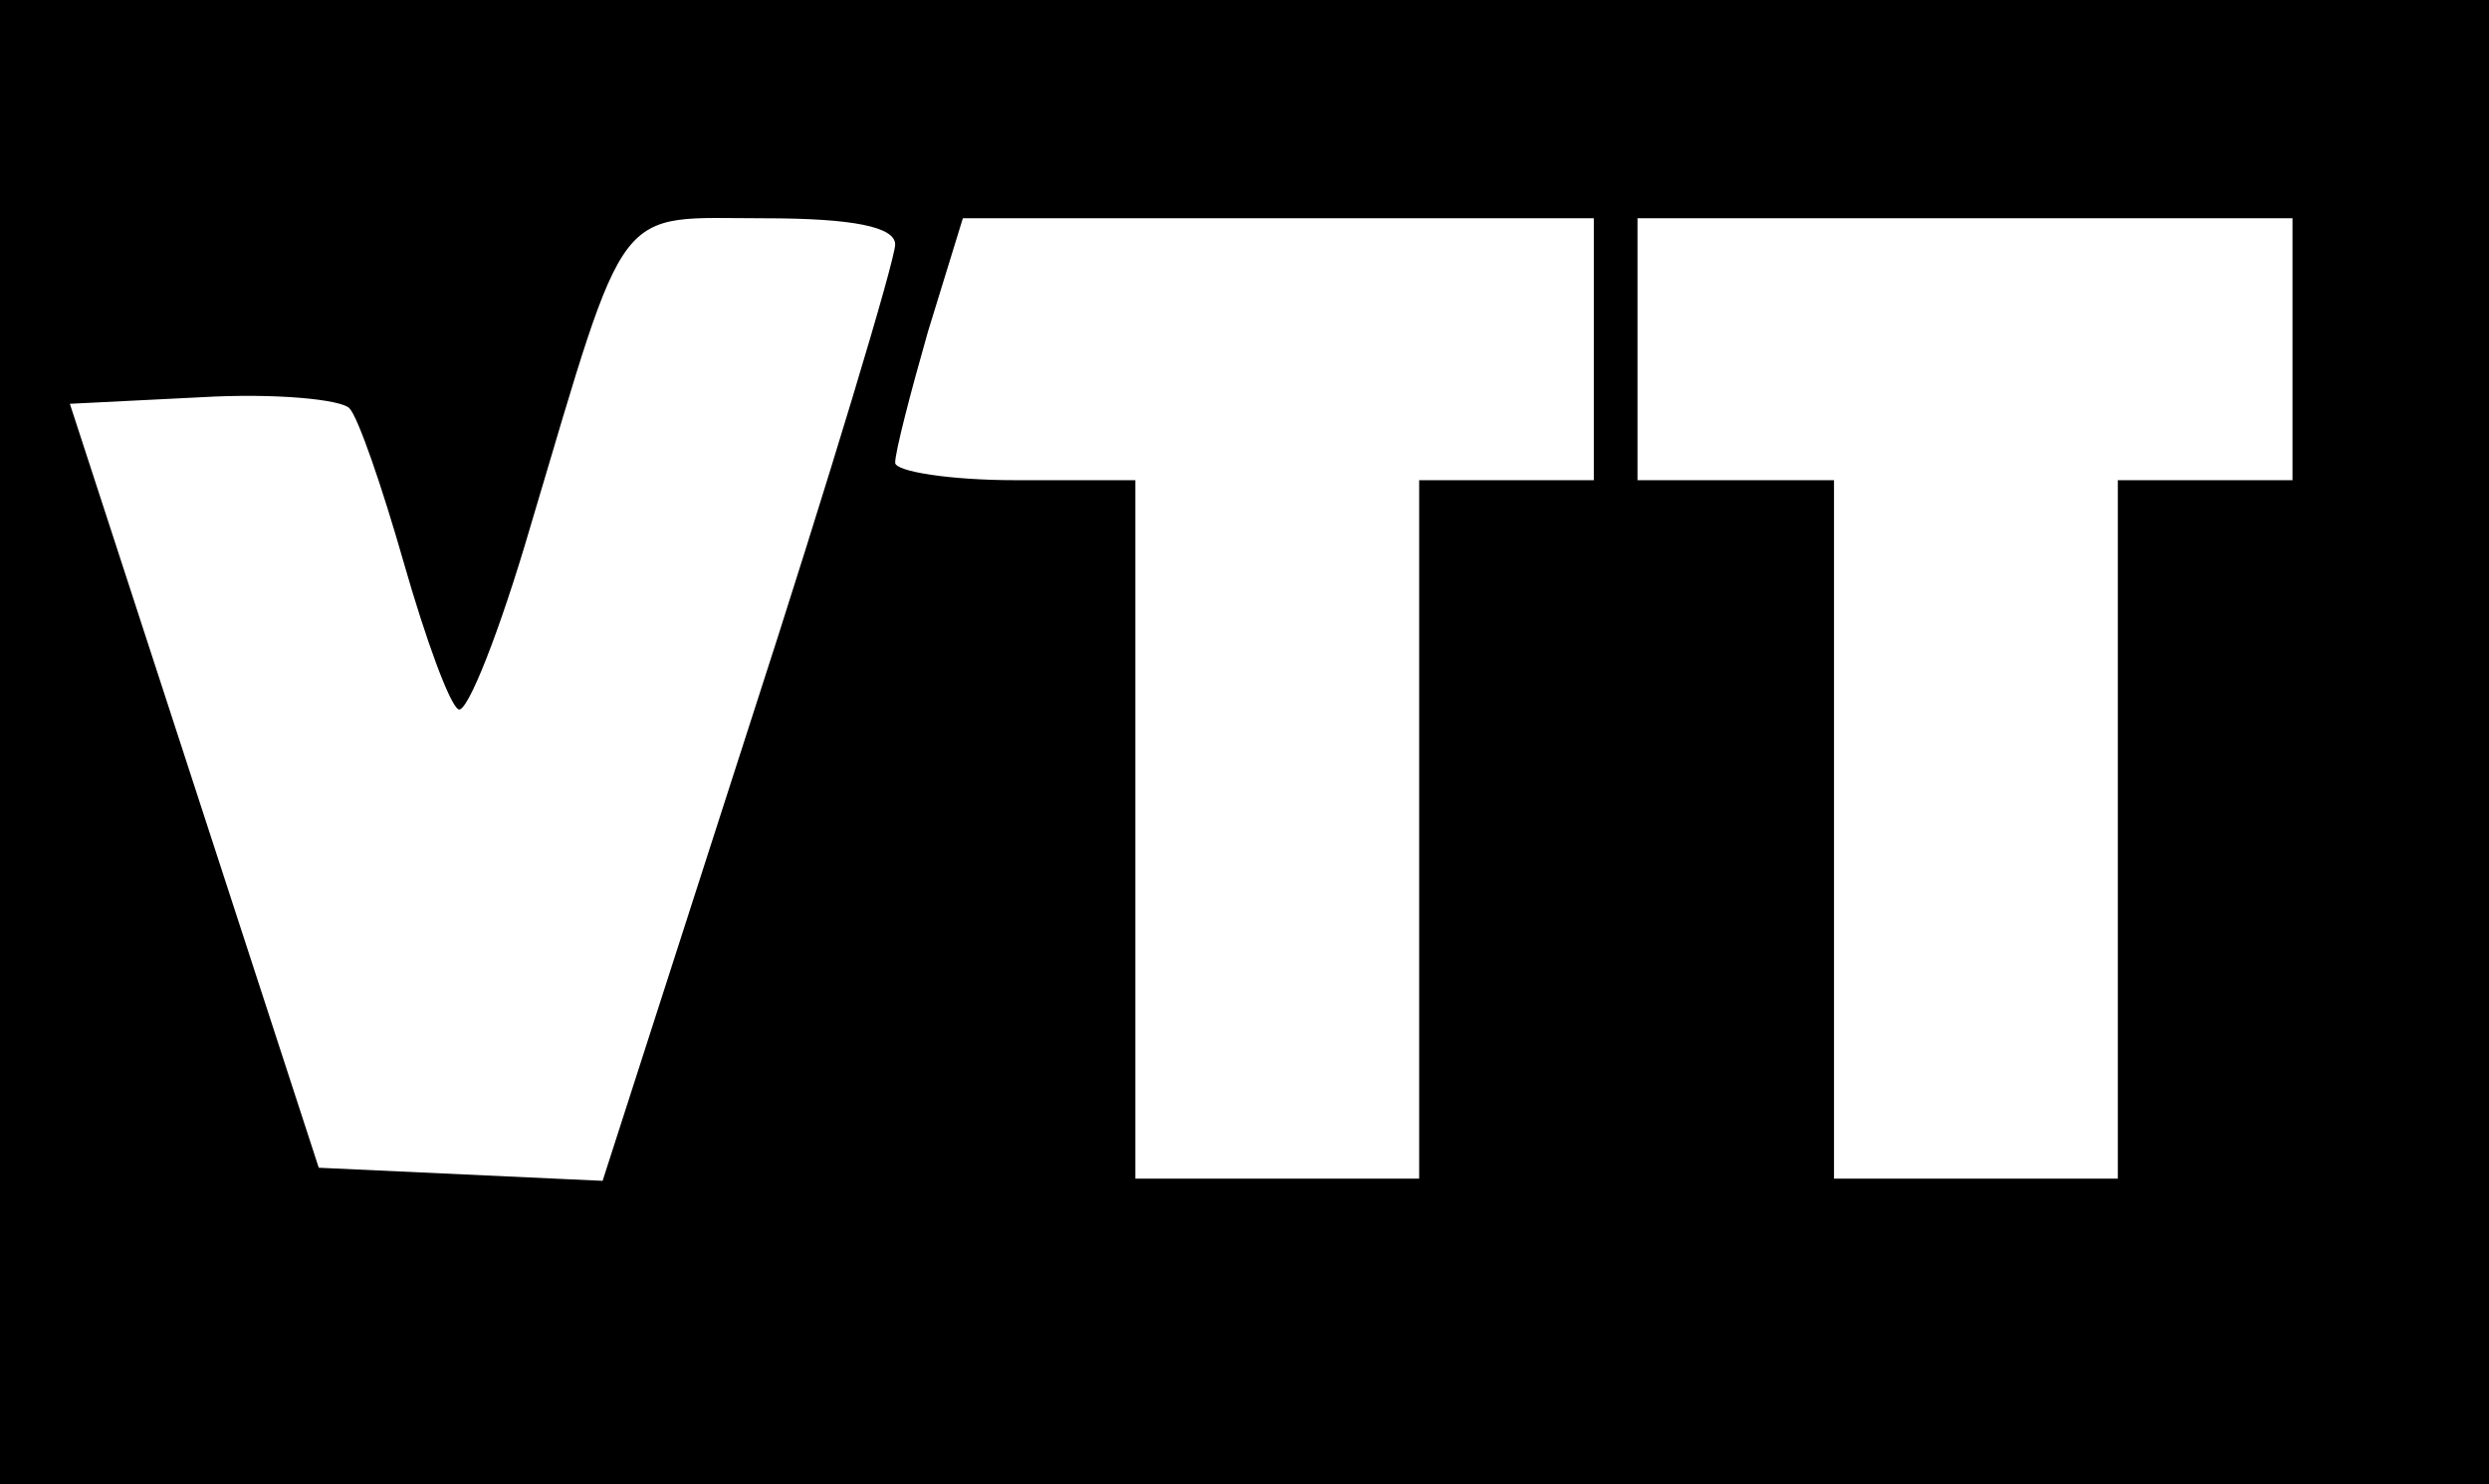 <?xml version="1.0" standalone="no"?>
<!DOCTYPE svg PUBLIC "-//W3C//DTD SVG 20010904//EN"
 "http://www.w3.org/TR/2001/REC-SVG-20010904/DTD/svg10.dtd">
<svg version="1.0" xmlns="http://www.w3.org/2000/svg"
 width="114pt" height="68pt" viewBox="0 0 114 68"
 preserveAspectRatio="xMidYMid meet">

<g transform="translate(0,68) scale(0.1,-0.1)"
fill="#000000" stroke="none">
<path d="M0 340 l0 -340 570 0 570 0 0 340 0 340 -570 0 -570 0 0 -340z m410
228 c0 -7 -30 -107 -67 -221 l-67 -208 -65 3 -65 3 -57 175 -57 175 60 3 c34
2 64 -1 68 -5 4 -4 15 -36 25 -71 10 -35 21 -65 25 -67 4 -2 19 36 33 84 45
151 38 141 107 141 41 0 60 -4 60 -12z m320 -48 l0 -60 -40 0 -40 0 0 -160 0
-160 -65 0 -65 0 0 160 0 160 -55 0 c-30 0 -55 4 -55 8 0 5 7 32 15 60 l16 52
144 0 145 0 0 -60z m320 0 l0 -60 -40 0 -40 0 0 -160 0 -160 -65 0 -65 0 0
160 0 160 -45 0 -45 0 0 60 0 60 150 0 150 0 0 -60z"/>
</g>
</svg>

